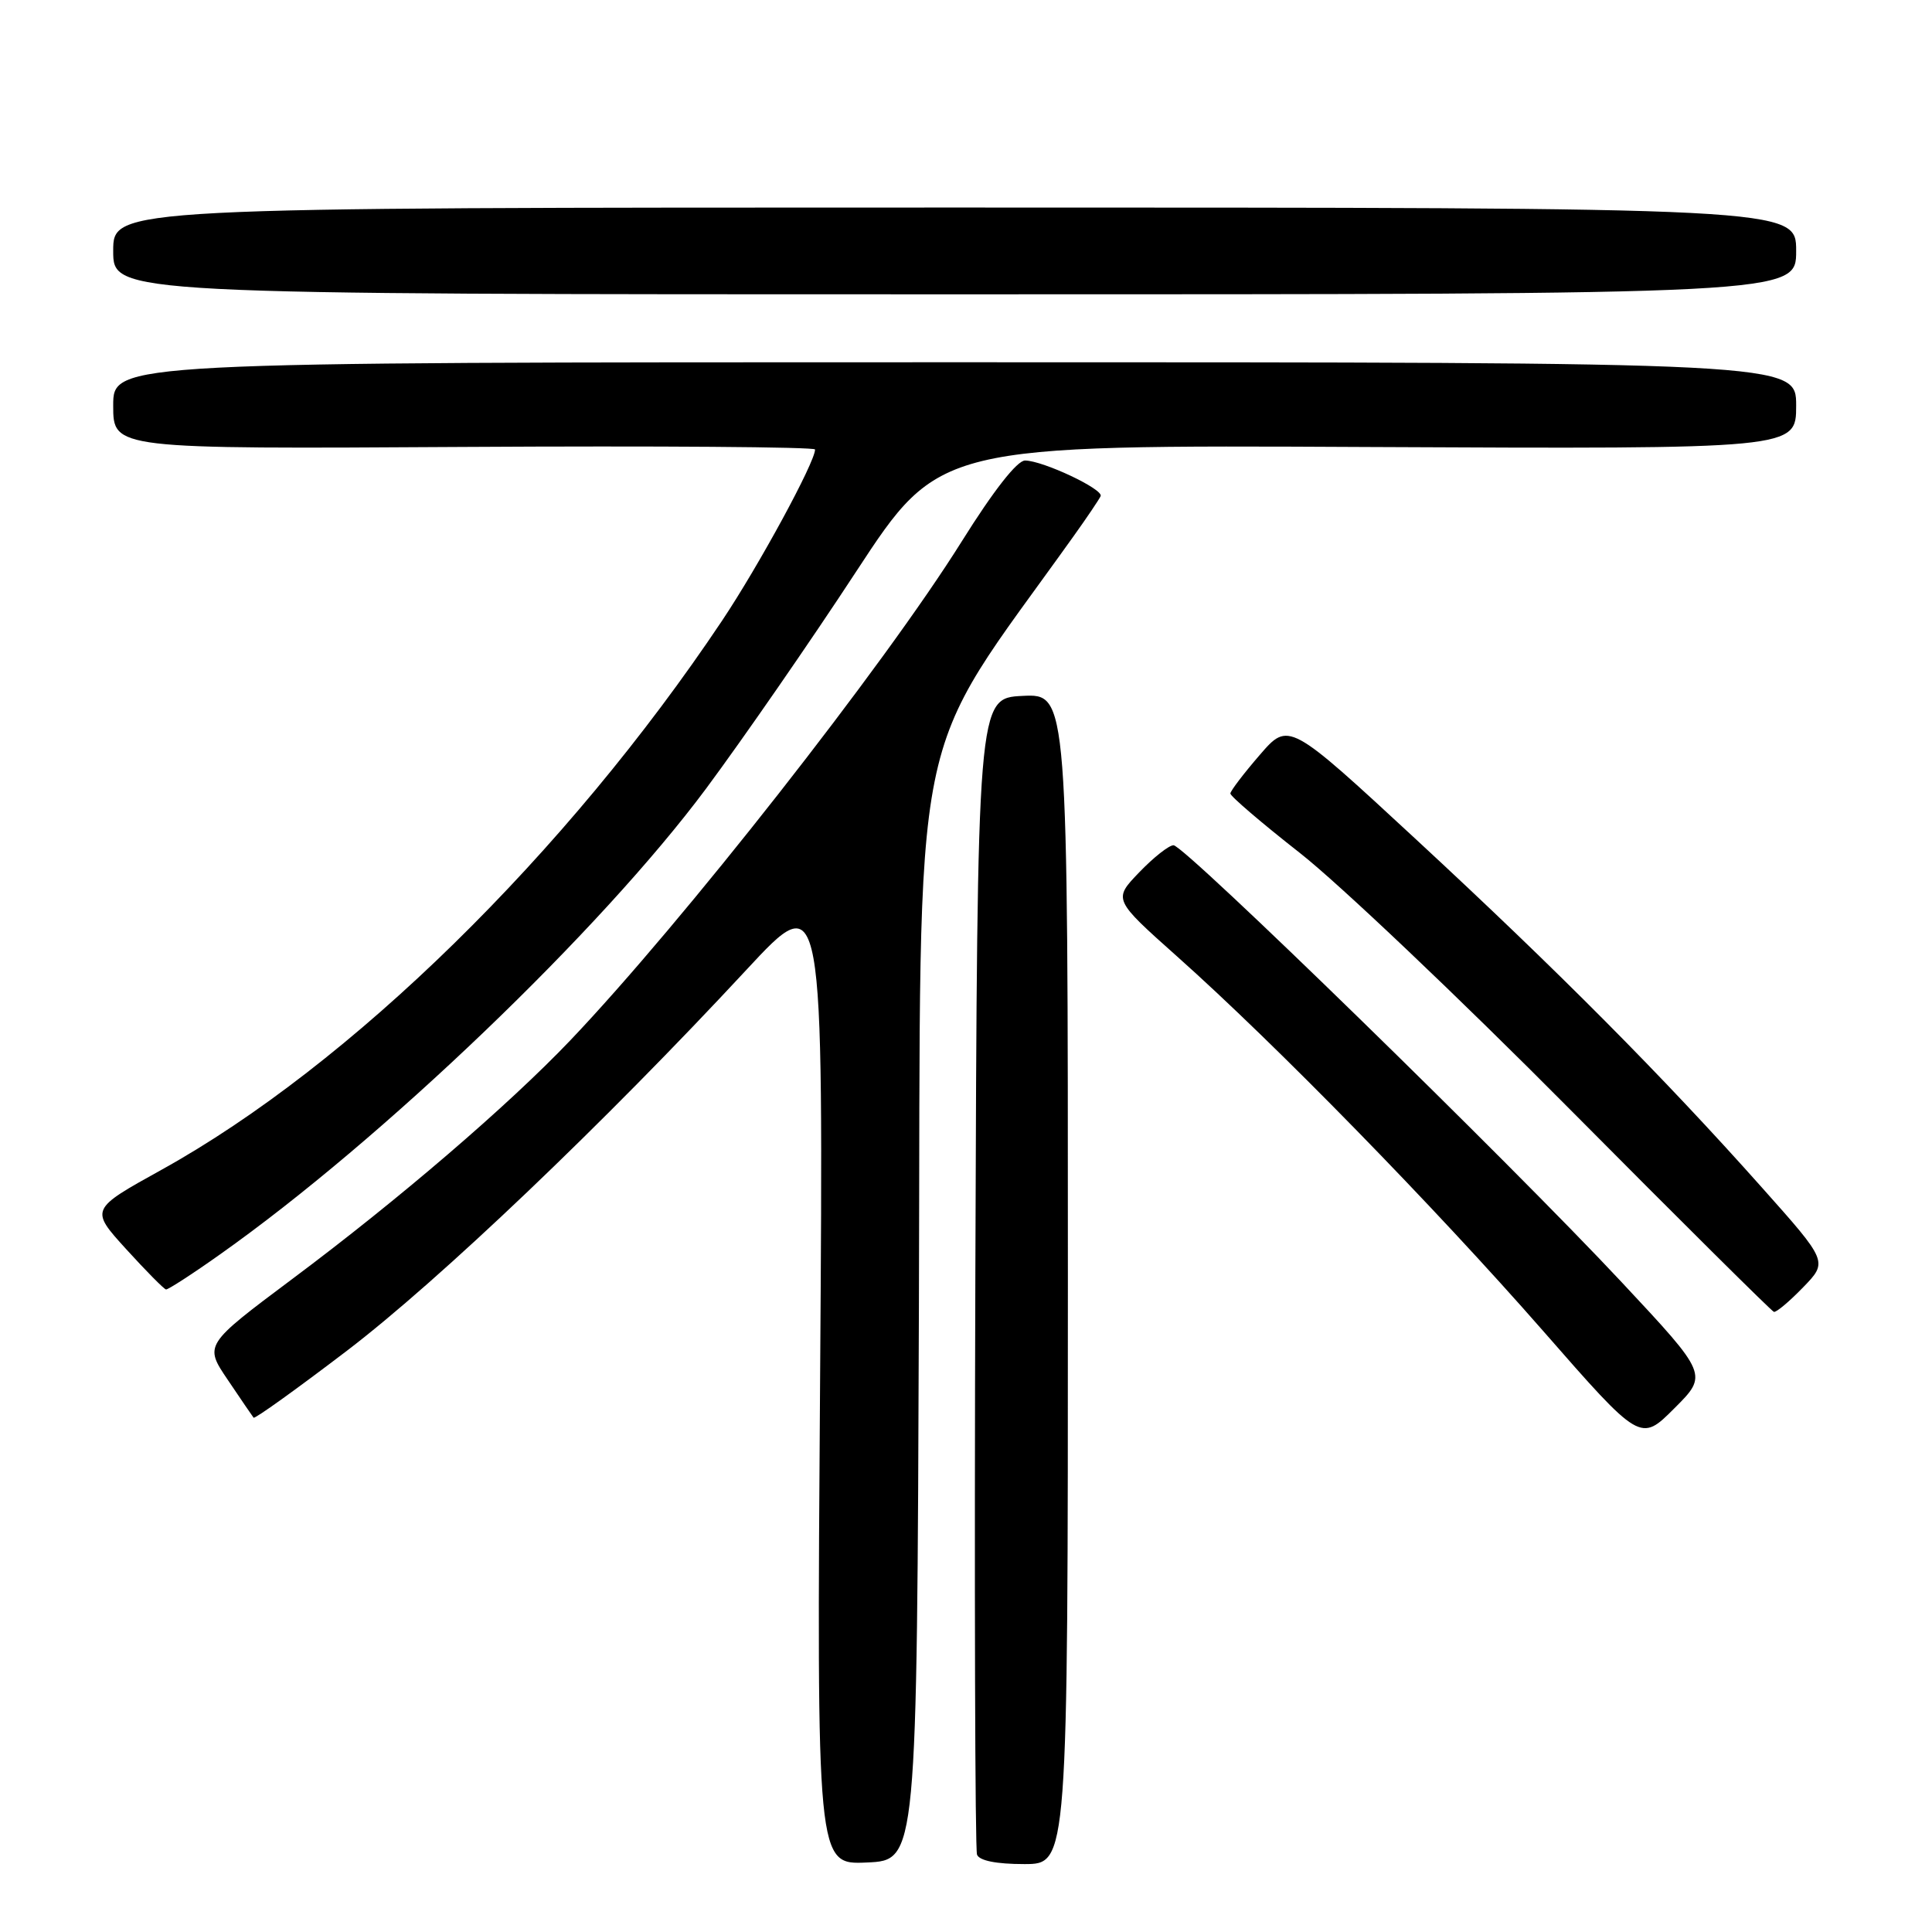 <?xml version="1.0" encoding="UTF-8" standalone="no"?>
<!DOCTYPE svg PUBLIC "-//W3C//DTD SVG 1.1//EN" "http://www.w3.org/Graphics/SVG/1.1/DTD/svg11.dtd" >
<svg xmlns="http://www.w3.org/2000/svg" xmlns:xlink="http://www.w3.org/1999/xlink" version="1.1" viewBox="0 0 256 256">
 <g >
 <path fill="currentColor"
d=" M 121.76 173.24 C 122.04 92.76 120.18 102.00 142.29 71.00 C 144.06 68.53 145.65 66.16 145.84 65.74 C 146.24 64.83 138.22 61.05 135.83 61.02 C 134.78 61.01 131.66 64.99 127.43 71.75 C 117.12 88.23 90.37 122.31 75.56 137.86 C 67.32 146.50 52.88 158.90 38.77 169.44 C 27.05 178.21 27.05 178.21 30.19 182.85 C 31.91 185.41 33.45 187.66 33.60 187.85 C 33.75 188.05 39.32 184.05 45.97 178.98 C 58.17 169.68 80.06 148.81 98.91 128.50 C 109.12 117.50 109.12 117.50 108.67 182.29 C 108.21 247.09 108.21 247.09 114.86 246.79 C 121.50 246.50 121.50 246.50 121.76 173.24 Z  M 141.50 169.46 C 141.50 91.92 141.50 91.92 135.50 92.21 C 129.50 92.50 129.50 92.50 129.24 168.50 C 129.10 210.30 129.20 245.06 129.46 245.75 C 129.77 246.55 132.01 247.00 135.72 247.00 C 141.50 247.00 141.50 247.00 141.50 169.46 Z  M 214.91 169.93 C 200.11 154.09 156.95 112.00 155.50 112.00 C 154.89 112.00 152.84 113.62 150.95 115.59 C 147.50 119.18 147.50 119.18 156.00 126.76 C 168.98 138.32 190.06 159.90 204.44 176.32 C 217.37 191.10 217.37 191.10 221.85 186.62 C 226.33 182.15 226.33 182.15 214.91 169.93 Z  M 238.91 170.59 C 242.22 167.18 242.22 167.18 233.45 157.34 C 220.37 142.65 206.44 128.63 187.63 111.22 C 170.75 95.60 170.75 95.60 166.91 100.05 C 164.79 102.50 163.05 104.79 163.03 105.14 C 163.01 105.49 167.16 109.04 172.25 113.03 C 177.34 117.01 193.43 132.28 208.00 146.97 C 222.57 161.65 234.75 173.74 235.05 173.83 C 235.36 173.92 237.09 172.47 238.91 170.59 Z  M 29.16 166.21 C 50.62 151.04 79.64 123.22 93.57 104.48 C 98.48 97.86 107.44 84.92 113.47 75.70 C 124.45 58.95 124.45 58.95 181.22 59.23 C 238.00 59.50 238.00 59.50 238.00 53.75 C 238.00 48.00 238.00 48.00 126.50 48.00 C 15.00 48.00 15.00 48.00 15.00 53.75 C 15.00 59.50 15.00 59.50 61.50 59.22 C 87.07 59.07 108.00 59.22 108.00 59.56 C 108.00 61.24 100.56 74.94 95.68 82.24 C 75.06 113.09 46.43 141.14 21.39 155.01 C 11.93 160.25 11.93 160.25 16.72 165.52 C 19.35 168.41 21.73 170.82 22.00 170.86 C 22.27 170.89 25.50 168.81 29.16 166.21 Z  M 238.00 33.25 C 238.00 27.50 238.00 27.50 126.50 27.50 C 15.00 27.50 15.00 27.50 15.00 33.25 C 15.00 39.00 15.00 39.00 126.50 39.00 C 238.00 39.00 238.00 39.00 238.00 33.25 Z "/>
</g>
</svg>